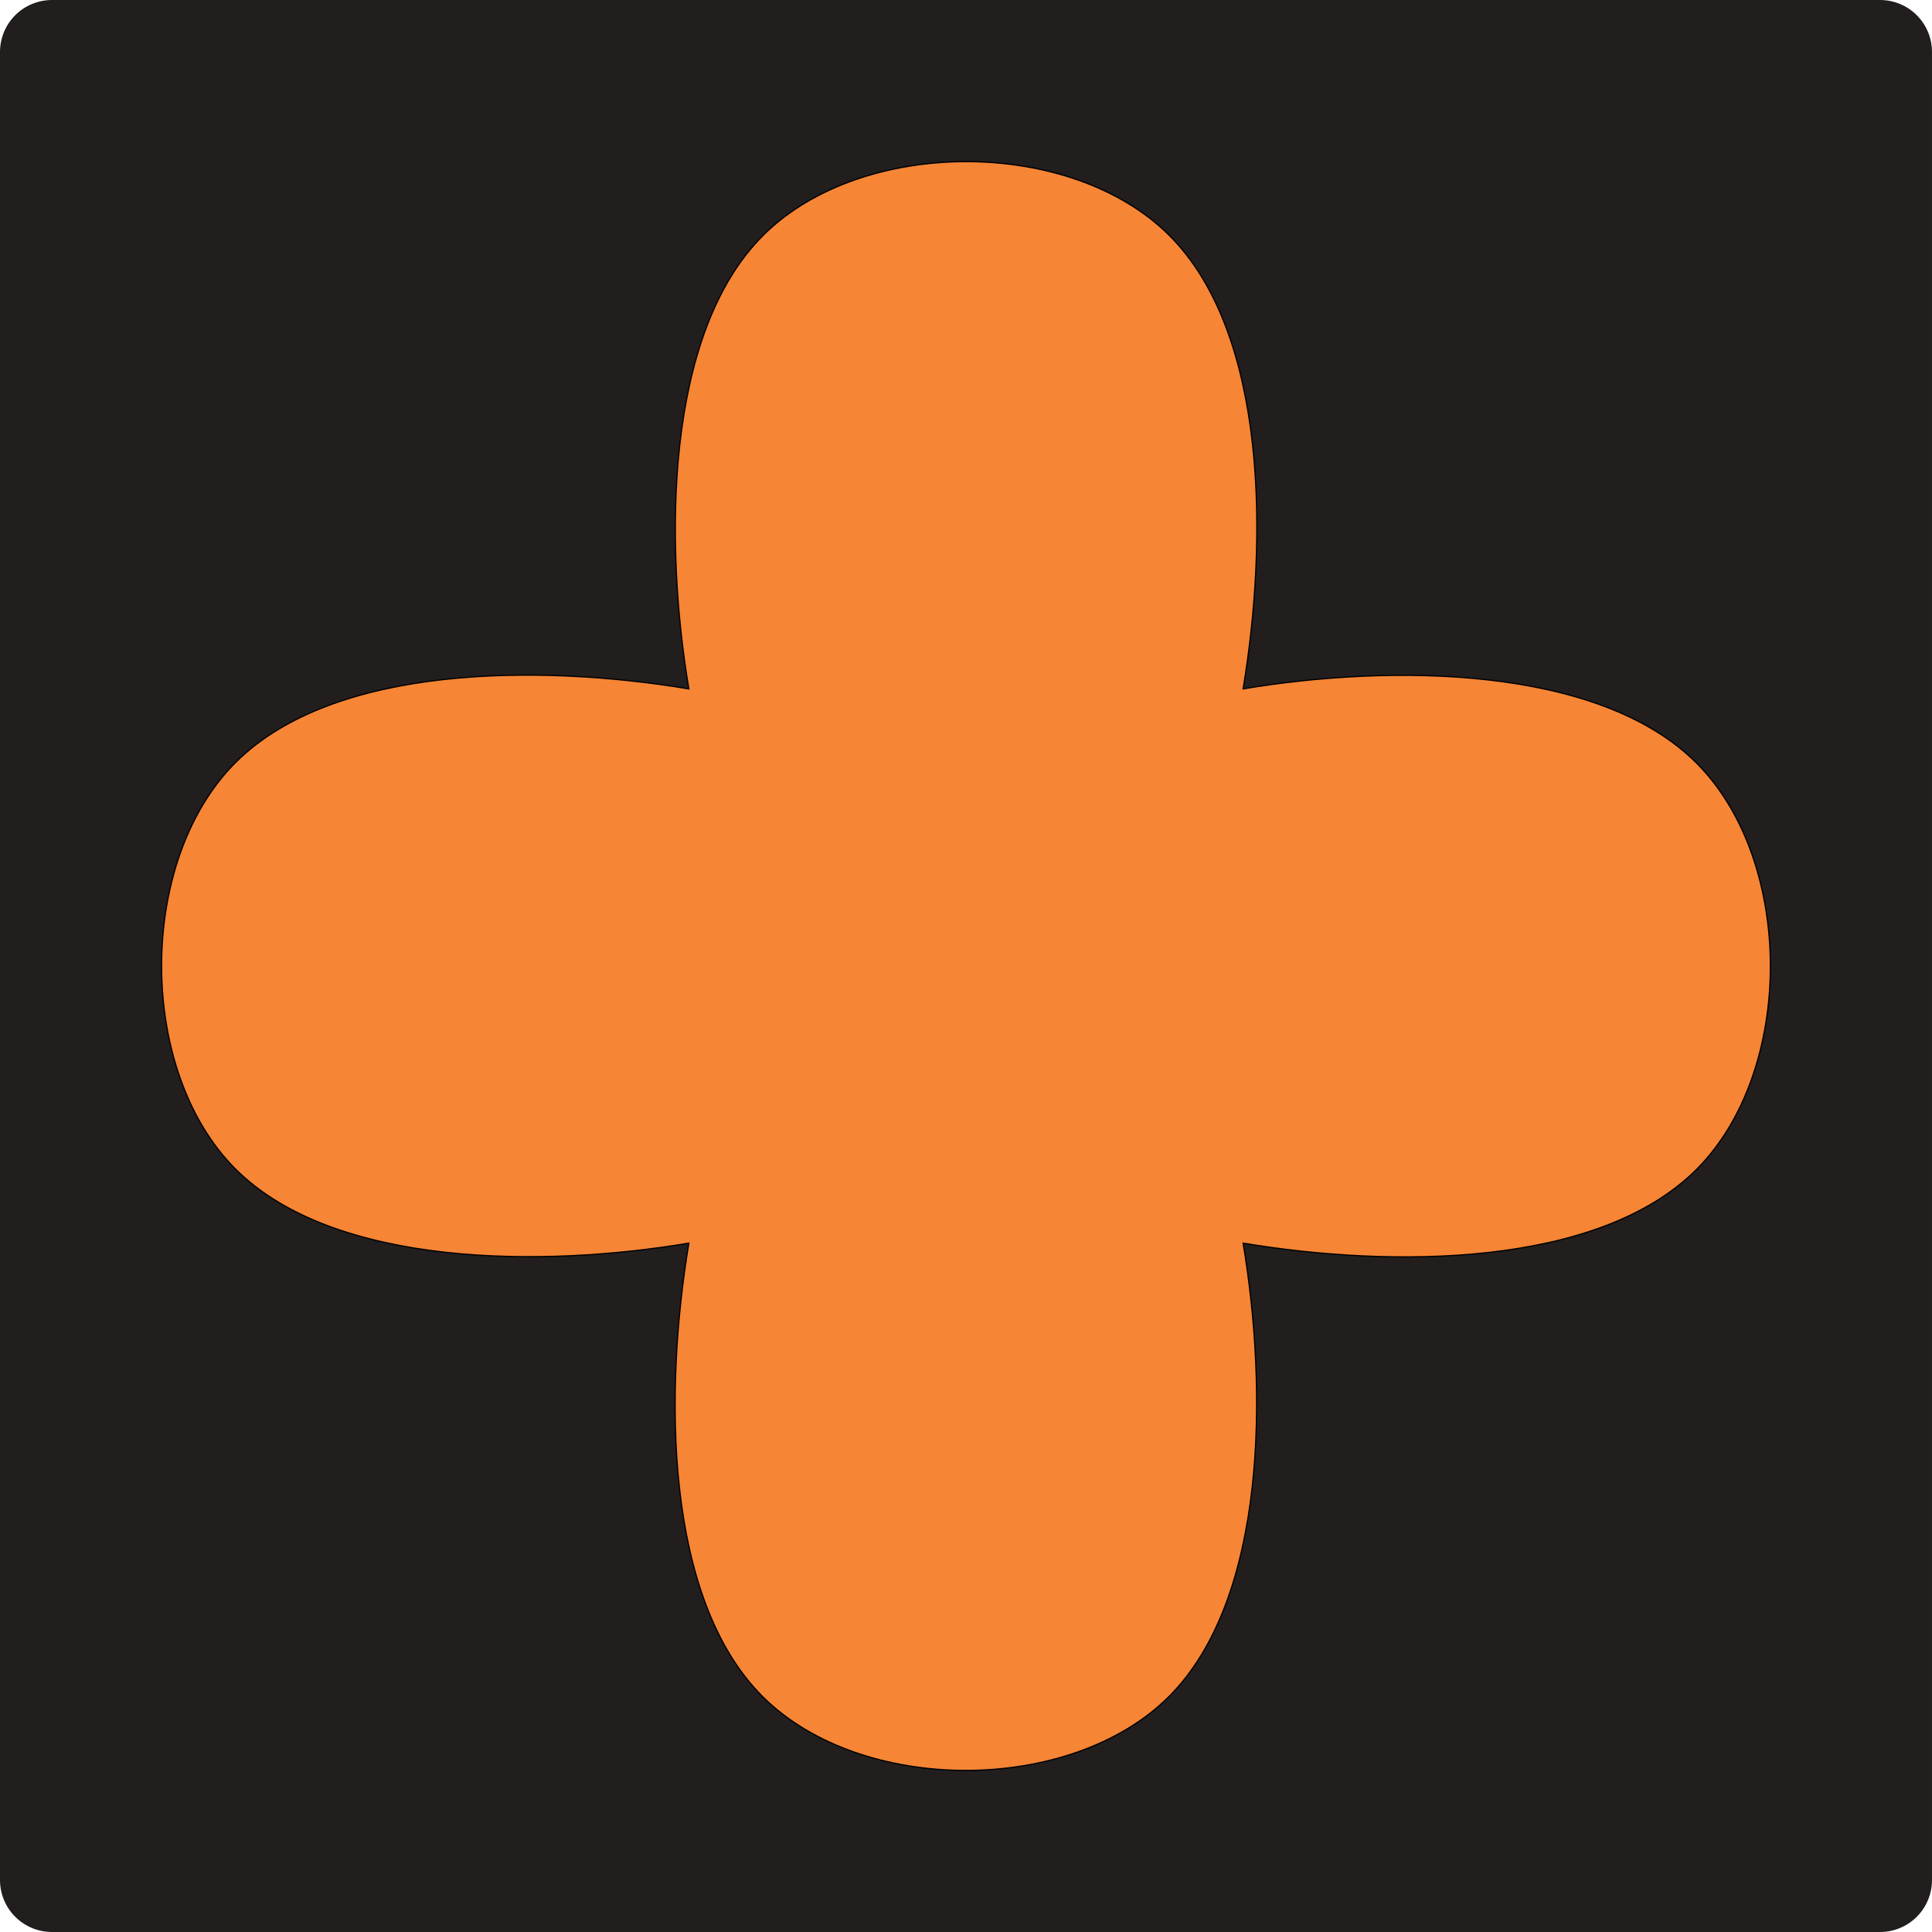 <?xml version="1.0" encoding="UTF-8" standalone="no"?>
<svg
   xmlns:dc="http://purl.org/dc/elements/1.1/"
   xmlns:cc="http://creativecommons.org/ns#"
   xmlns:rdf="http://www.w3.org/1999/02/22-rdf-syntax-ns#"
   xmlns:svg="http://www.w3.org/2000/svg"
   xmlns="http://www.w3.org/2000/svg"
   xmlns:sodipodi="http://sodipodi.sourceforge.net/DTD/sodipodi-0.dtd"
   xmlns:inkscape="http://www.inkscape.org/namespaces/inkscape"
   width="63.5mm"
   height="63.5mm"
   viewBox="0 0 63.5 63.5"
   version="1.1"
   id="svg2421"
   inkscape:version="1.0.1 (3bc2e813f5, 2020-09-07)"
   sodipodi:docname="OrangeClover.svg">
  <defs
     id="defs2415" />
  <sodipodi:namedview
     id="base"
     pagecolor="#ffffff"
     bordercolor="#666666"
     borderopacity="1.0"
     inkscape:pageopacity="0.0"
     inkscape:pageshadow="2"
     inkscape:zoom="0.35"
     inkscape:cx="168.57141"
     inkscape:cy="382.85712"
     inkscape:document-units="mm"
     inkscape:current-layer="layer1"
     inkscape:document-rotation="0"
     showgrid="false"
     inkscape:window-width="1540"
     inkscape:window-height="1040"
     inkscape:window-x="1972"
     inkscape:window-y="0"
     inkscape:window-maximized="0" />
  <g
     inkscape:label="Calque 1"
     inkscape:groupmode="layer"
     id="layer1"
     transform="translate(-61.232,-46.869)">
    <g
       id="g1873"
       transform="translate(117.368,120.026)">
      <rect
         style="fill:#221e1e;fill-opacity:1;fill-rule:evenodd;stroke:#221e1e;stroke-width:3.414;stroke-linecap:round;stroke-linejoin:round;stroke-miterlimit:4;stroke-dasharray:none;stroke-opacity:1"
         id="rect12-1-52-7-3-4-9-0-8-4-5"
         width="60.086"
         height="60.086"
         x="-54.429"
         y="-71.45" />
      <path
         id="path1611-5-7-0-3"
         style="color:#000000;font-style:normal;font-variant:normal;font-weight:normal;font-stretch:normal;font-size:medium;line-height:normal;font-family:sans-serif;font-variant-ligatures:normal;font-variant-position:normal;font-variant-caps:normal;font-variant-numeric:normal;font-variant-alternates:normal;font-variant-east-asian:normal;font-feature-settings:normal;font-variation-settings:normal;text-indent:0;text-align:start;text-decoration:none;text-decoration-line:none;text-decoration-style:solid;text-decoration-color:#000000;letter-spacing:normal;word-spacing:normal;text-transform:none;writing-mode:lr-tb;direction:ltr;text-orientation:mixed;dominant-baseline:auto;baseline-shift:baseline;text-anchor:start;white-space:normal;shape-padding:0;shape-margin:0;inline-size:0;clip-rule:nonzero;display:inline;overflow:visible;visibility:visible;isolation:auto;mix-blend-mode:normal;color-interpolation:sRGB;color-interpolation-filters:linearRGB;solid-color:#000000;solid-opacity:1;vector-effect:none;fill:#f68535;fill-opacity:1;fill-rule:evenodd;stroke:#000000;stroke-width:0.04;stroke-linecap:butt;stroke-linejoin:miter;stroke-miterlimit:4;stroke-dasharray:none;stroke-dashoffset:0;stroke-opacity:1;color-rendering:auto;image-rendering:auto;shape-rendering:auto;text-rendering:auto;enable-background:accumulate;stop-color:#000000"
         d="m -24.379,-67.845 c -2.53,0 -5.06,0.81 -6.68,2.429 -3.239,3.239 -3.239,10.121 -2.436,14.901 -4.858,-0.81 -11.662,-0.817 -14.901,2.422 -3.239,3.239 -3.239,10.121 0,13.359 3.239,3.239 10.121,3.239 14.901,2.436 -0.81,4.858 -0.817,11.662 2.422,14.901 3.239,3.239 10.121,3.239 13.359,0 3.239,-3.239 3.239,-10.121 2.436,-14.901 4.858,0.81 11.662,0.817 14.901,-2.422 3.239,-3.239 3.239,-10.121 0,-13.359 -3.239,-3.239 -10.121,-3.239 -14.901,-2.436 0.81,-4.858 0.817,-11.662 -2.422,-14.901 -1.619,-1.619 -4.149,-2.429 -6.68,-2.429 z" />
    </g>
  </g>
</svg>
